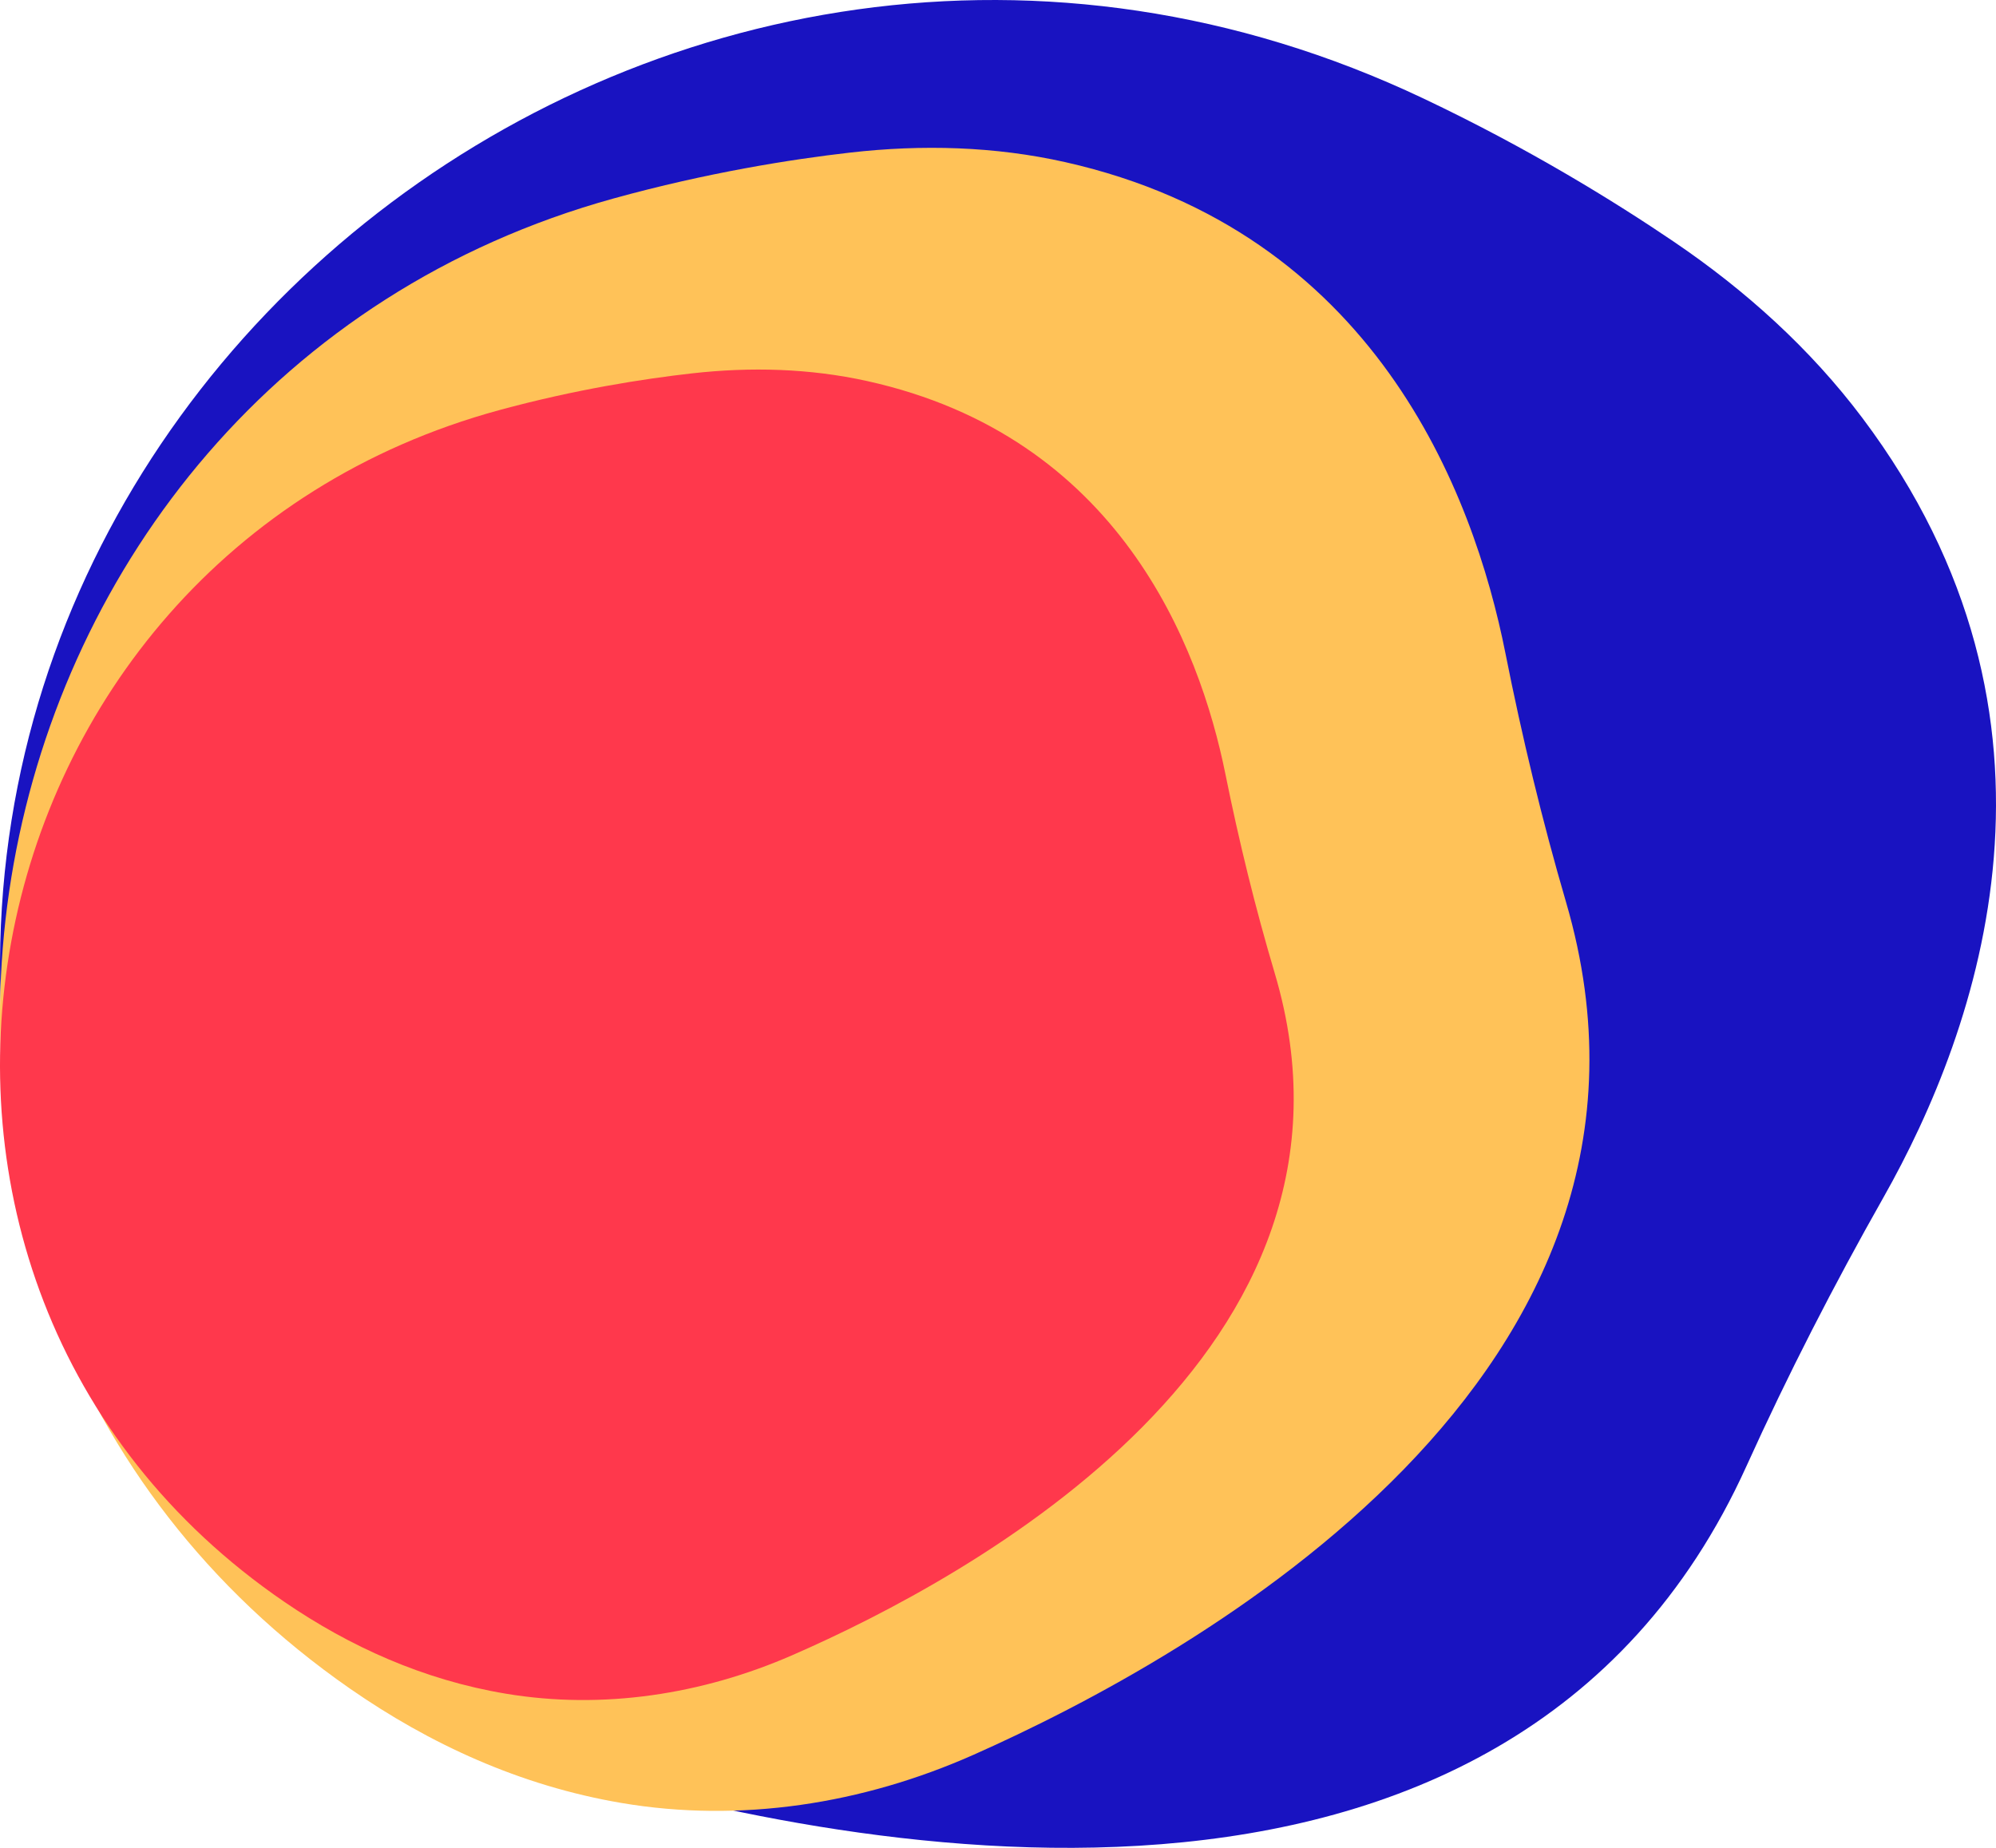 <?xml version="1.0" encoding="UTF-8"?>
<svg width="54px" height="50px" viewBox="0 0 54 50" version="1.1" xmlns="http://www.w3.org/2000/svg" xmlns:xlink="http://www.w3.org/1999/xlink">
    <!-- Generator: Sketch 48.2 (47327) - http://www.bohemiancoding.com/sketch -->
    <title>Logo</title>
    <desc>Created with Sketch.</desc>
    <defs></defs>
    <g id="Mag" stroke="none" stroke-width="1" fill="none" fill-rule="evenodd" transform="translate(-75, -26)">
        <g id="Group-13" transform="translate(75, 26)">
            <g id="Group-12">
                <g id="Logo">
                    <g id="Group">
                        <path d="M45.284,6.54 C43.689,5.458 41.351,4.012 38.51,2.665 C18.079,-7.026 -4.889,11.232 0.913,32.975 C1.716,35.984 3.068,38.897 5.203,41.45 C7.71,44.445 11.118,46.559 14.864,47.708 C22.29,49.985 40.782,53.96 47.25,39.669 C48.37,37.193 49.612,34.774 50.951,32.408 C53.541,27.833 56.522,19.474 50.383,11.307 C48.977,9.437 47.225,7.856 45.284,6.54" id="Fill-18" fill="#1913C1"></path>
                        <path d="M22.997,4.129 C21.397,4.312 19.131,4.671 16.601,5.37 C-1.596,10.403 -6.099,34.866 9.463,45.688 C11.617,47.185 14.064,48.318 16.809,48.785 C20.03,49.332 23.337,48.813 26.331,47.485 C32.263,44.853 46.109,37.204 42.369,24.414 C41.721,22.198 41.18,19.951 40.73,17.685 C39.861,13.303 37.167,6.266 28.823,4.388 C26.913,3.958 24.942,3.907 22.997,4.129" id="Fill-19" fill="#FFC258"></path>
                        <path d="M18.719,10.103 C17.417,10.25 15.572,10.536 13.512,11.096 C-1.299,15.123 -4.964,34.693 7.702,43.35 C9.456,44.548 11.447,45.455 13.682,45.828 C16.304,46.266 18.996,45.851 21.432,44.788 C26.26,42.683 37.53,36.563 34.486,26.331 C33.959,24.558 33.519,22.761 33.153,20.948 C32.445,17.443 30.252,11.812 23.461,10.311 C21.906,9.966 20.301,9.925 18.719,10.103" id="Fill-20" fill="#FF384C"></path>
                    </g>
                </g>
            </g>
        </g>
    </g>
</svg>